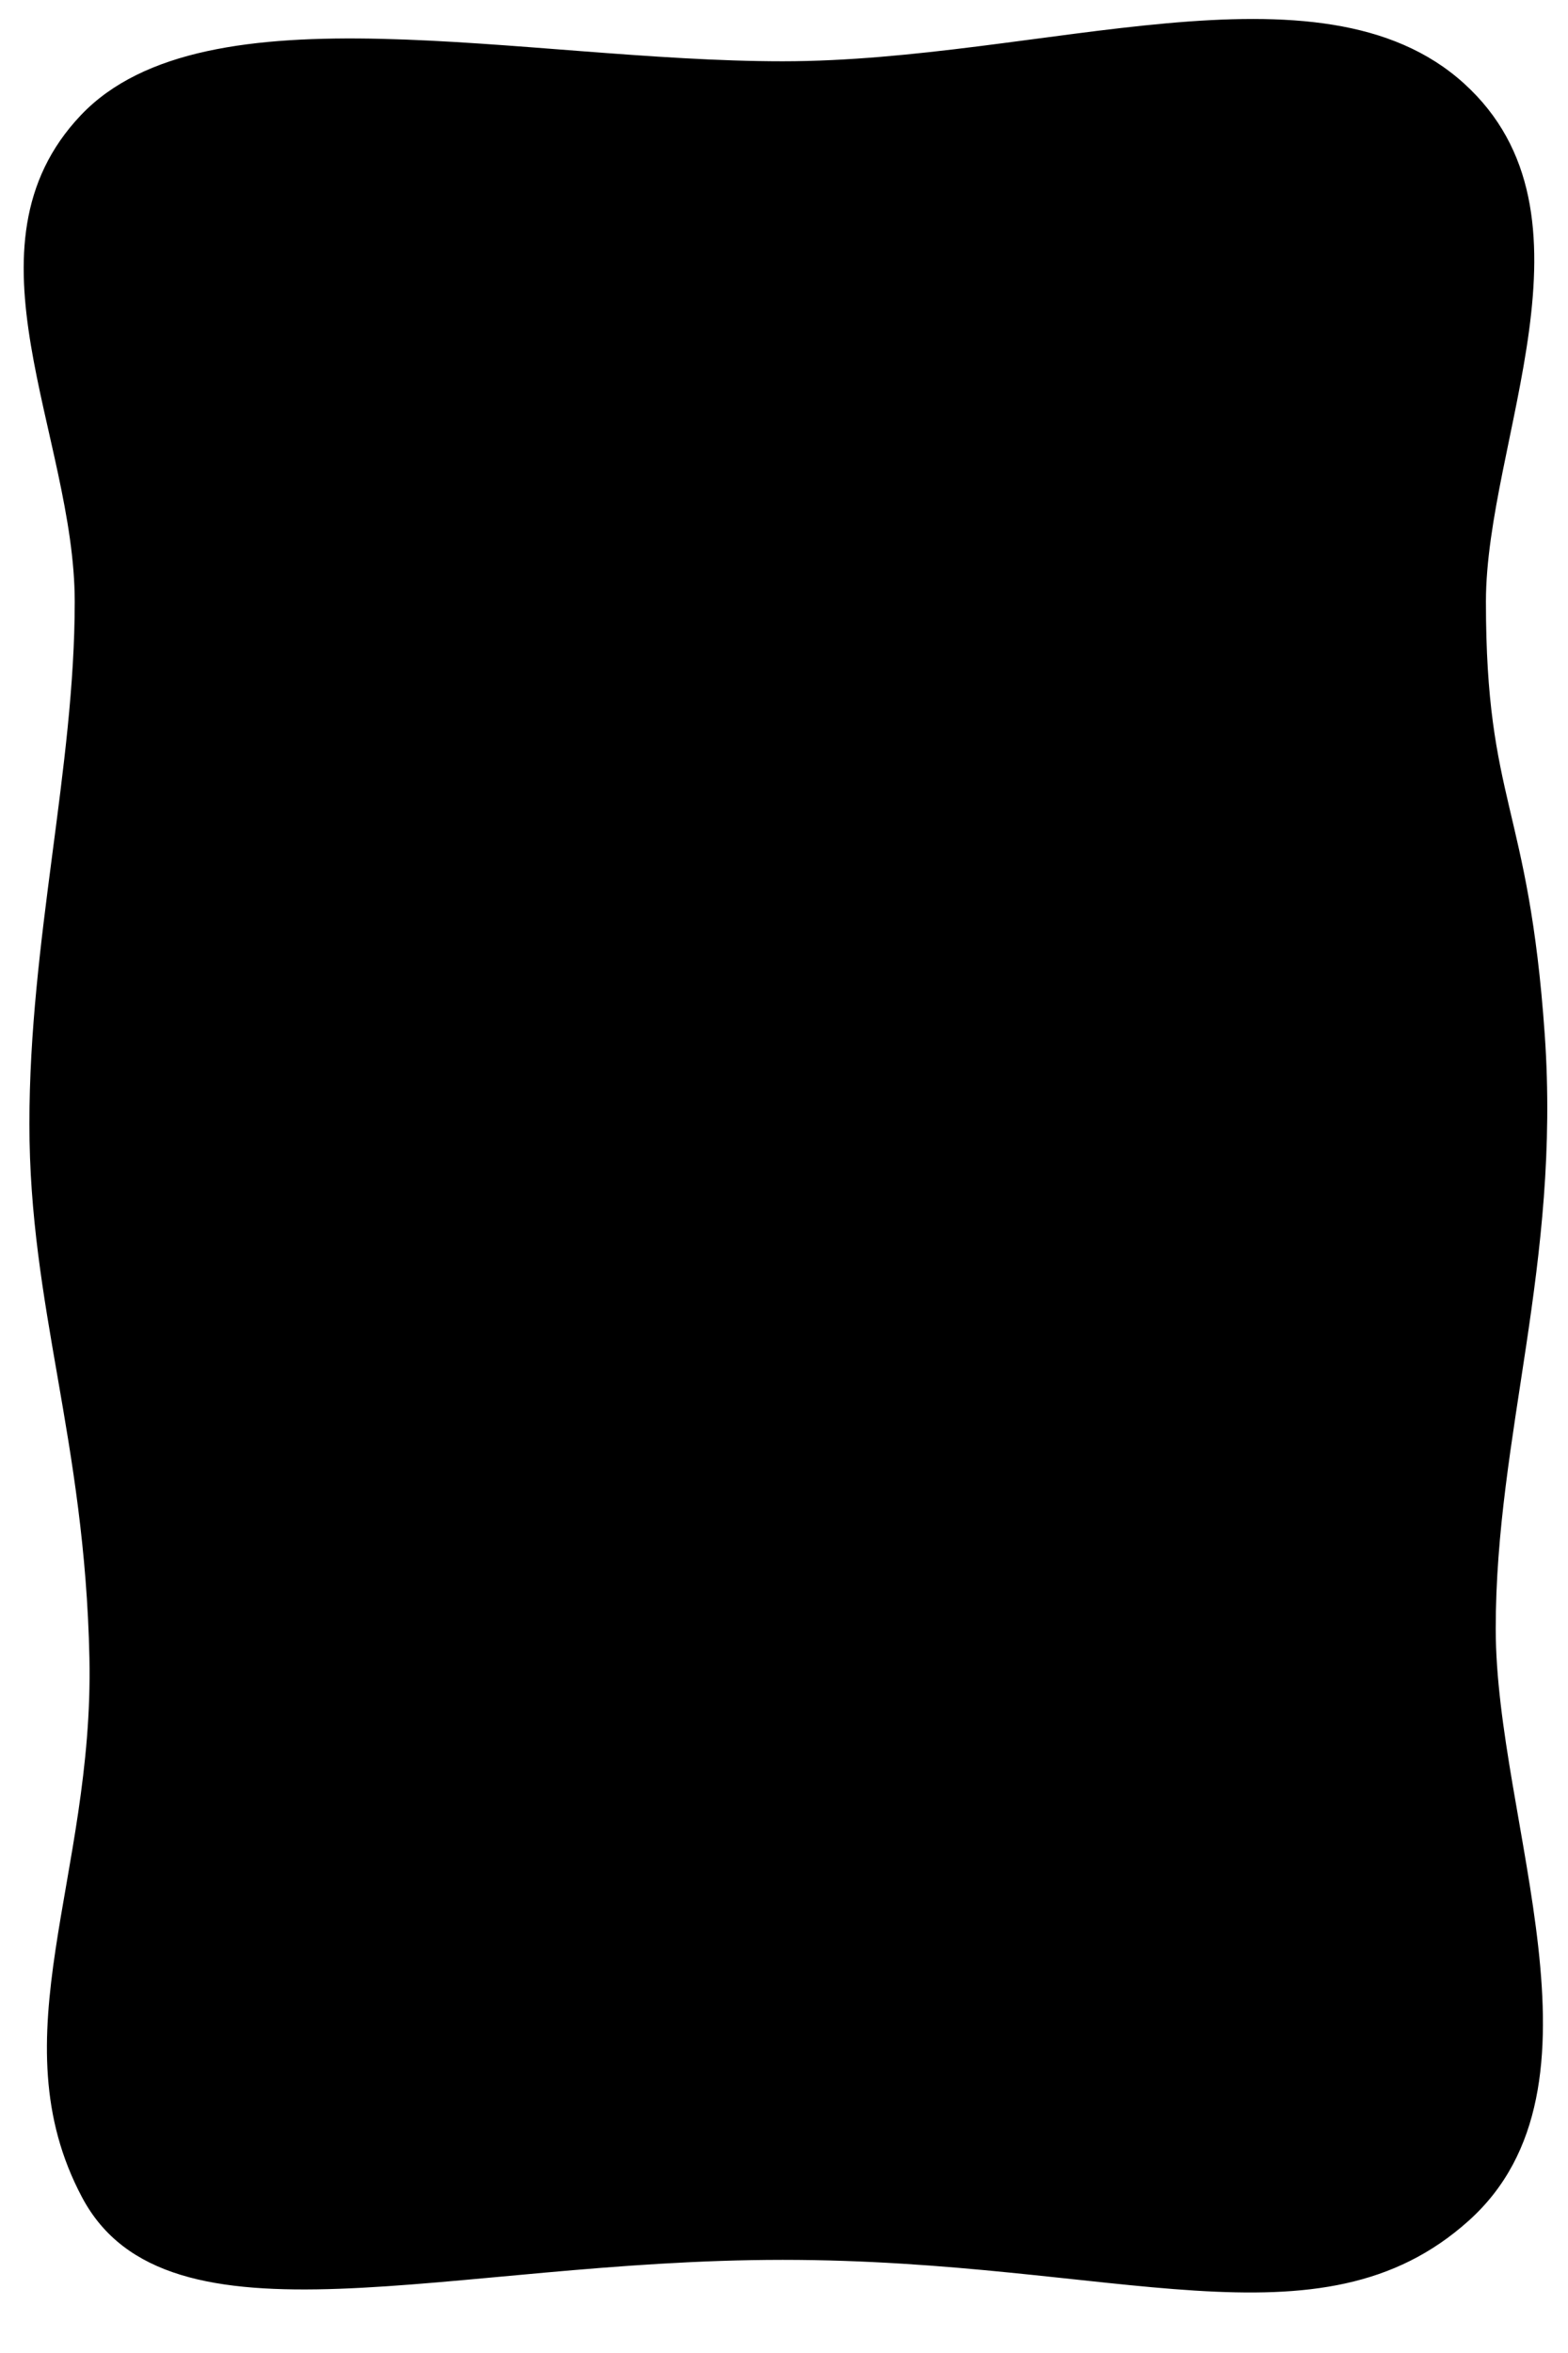 <svg width="1280" height="1920" viewBox="0 0 1280 1920" fill="none" xmlns="http://www.w3.org/2000/svg">
<path d="M67 1793C136.596 1923.93 366.643 1844 639 1844C911.356 1844 1077.08 1921.54 1199 1812C1320.92 1702.46 1221 1486.98 1221 1329C1221 1171.02 1274.13 1031.57 1261 844C1247.87 656.428 1213 655.315 1213 491C1213 359.323 1312.8 174.552 1195 68C1077.2 -38.552 850.207 50 639 50C427.792 50 168.001 -13.5 66.001 94C-35.999 201.5 61 355.197 61 491C61 626.803 24 766.941 24 917C24 1067.06 69.249 1174.05 73 1353C76.751 1531.95 -2.596 1662.07 67 1793Z" fill="black"/>
</svg>
